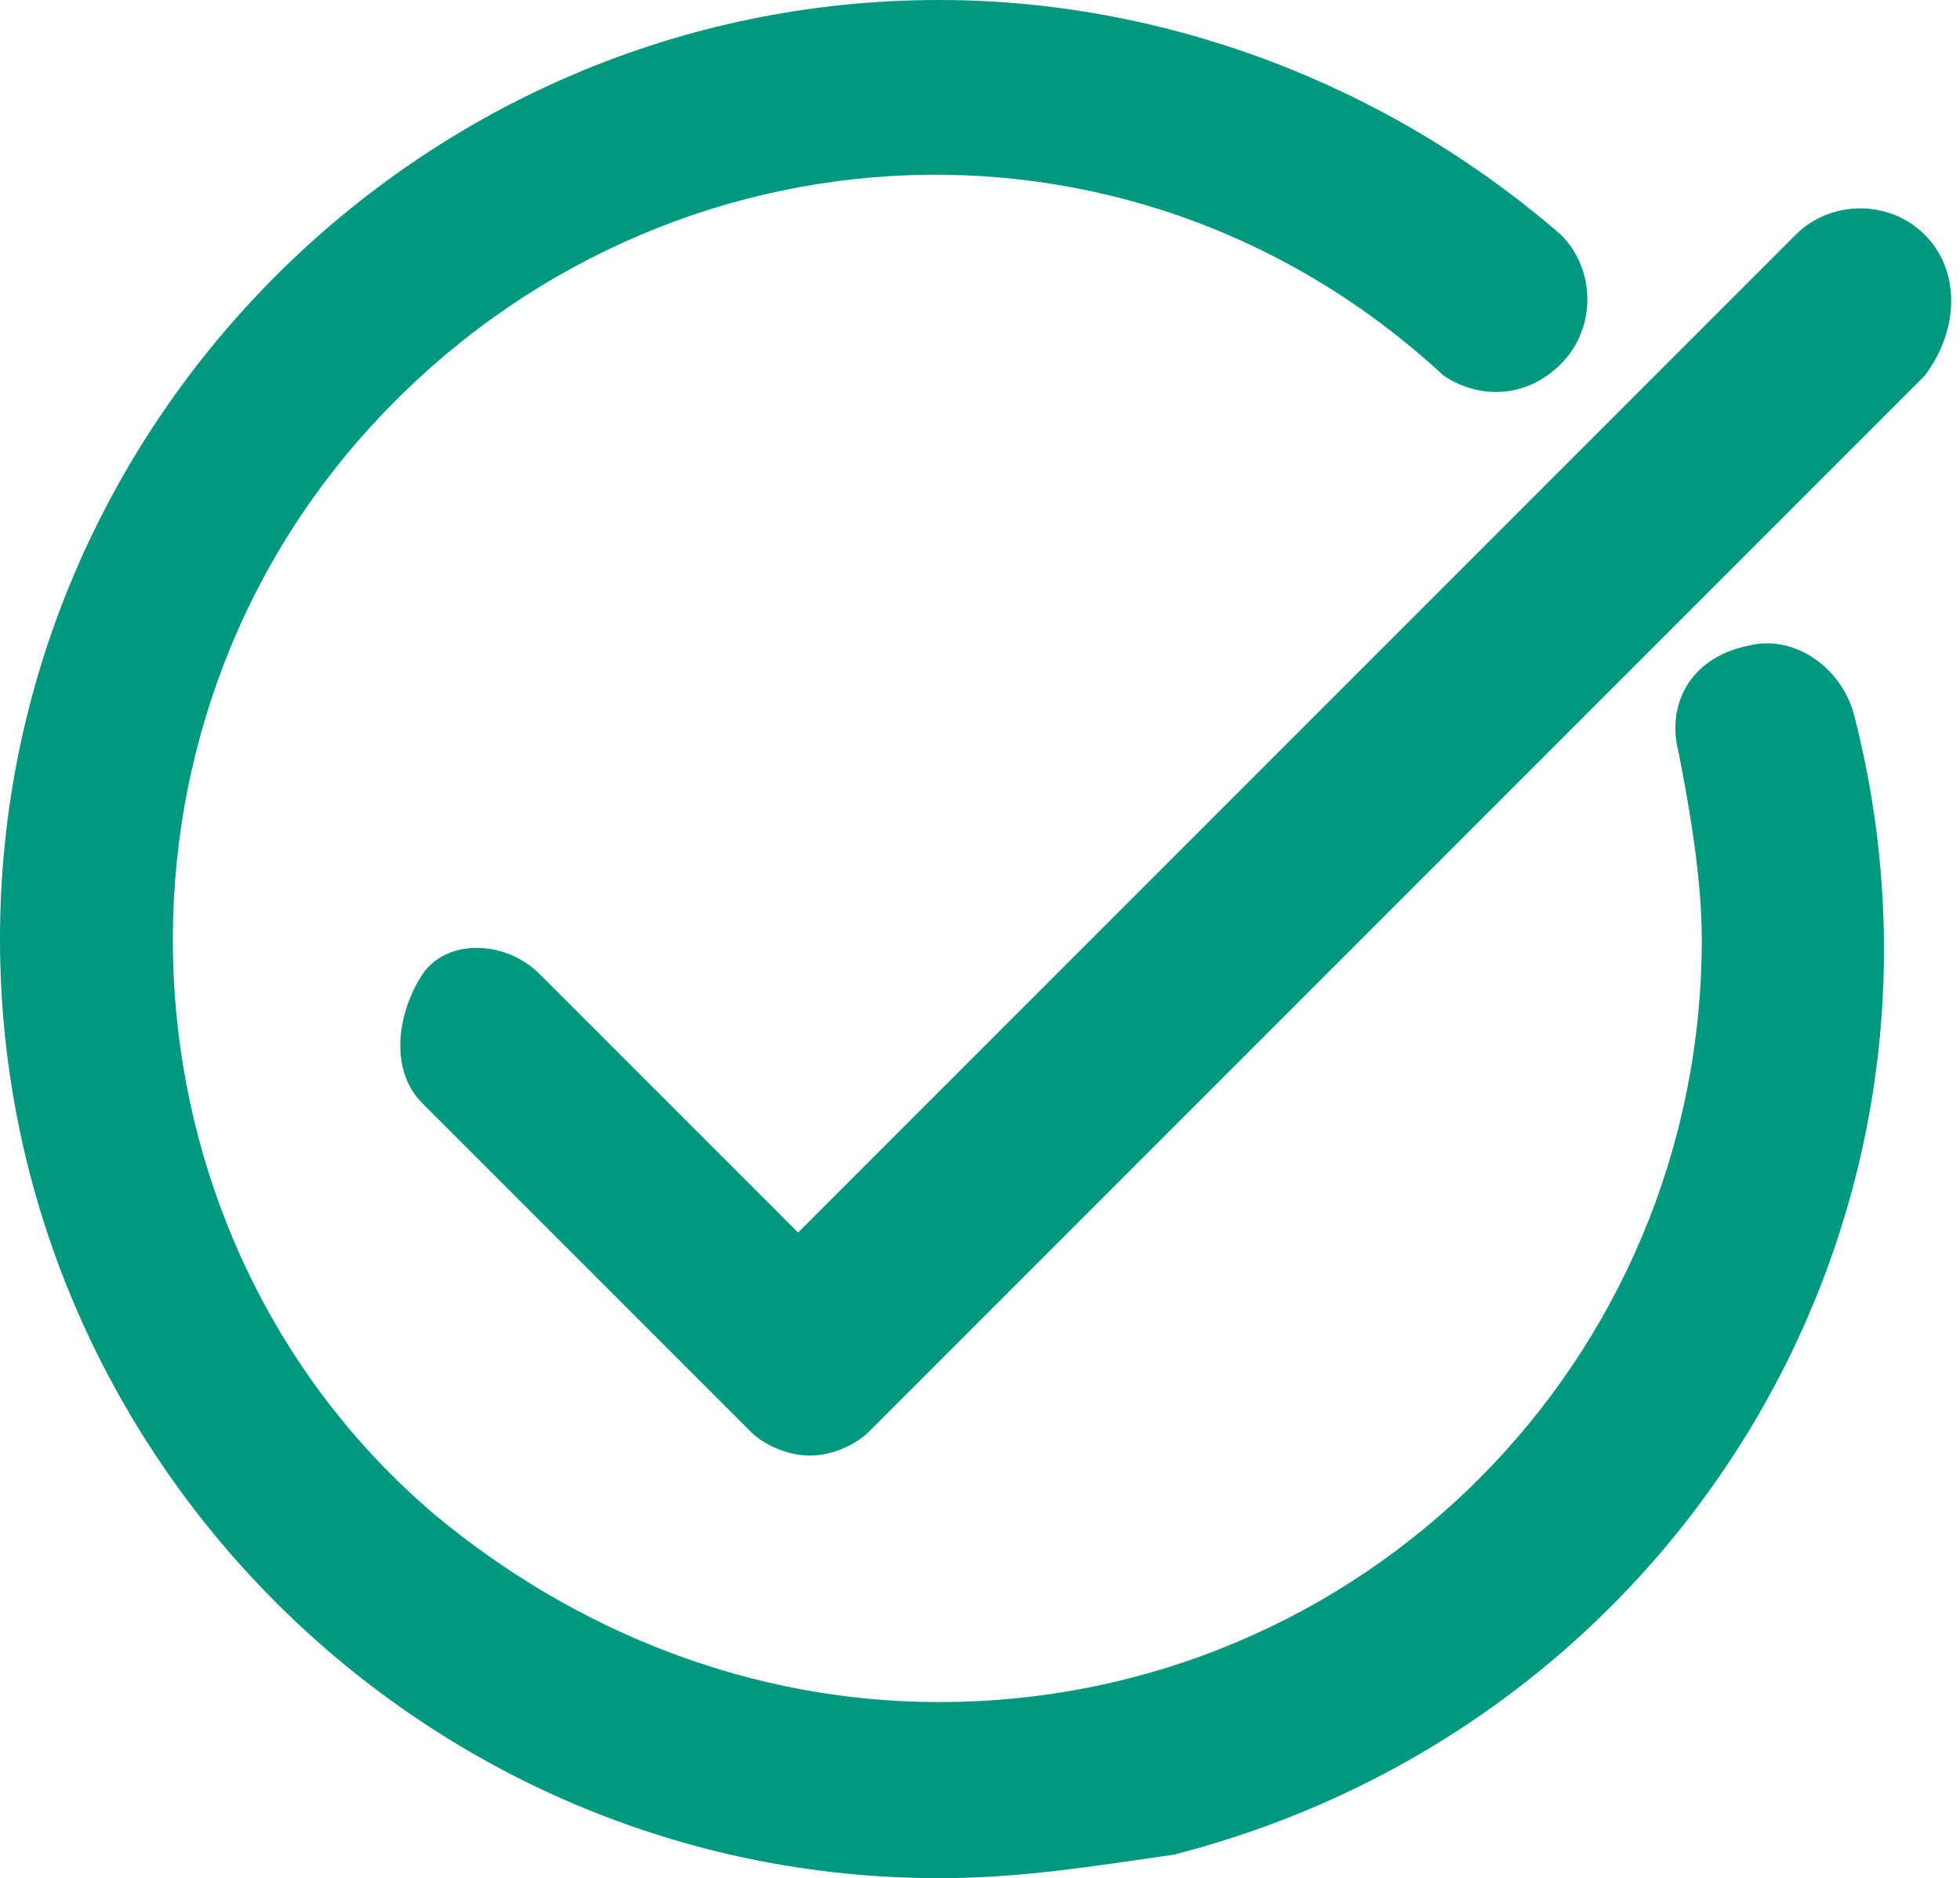 <?xml version="1.0" encoding="utf-8"?>
<!-- Generator: Adobe Illustrator 25.3.1, SVG Export Plug-In . SVG Version: 6.00 Build 0)  -->
<svg version="1.1" id="レイヤー_1" xmlns="http://www.w3.org/2000/svg" xmlns:xlink="http://www.w3.org/1999/xlink" x="0px"
	 y="0px" viewBox="0 0 16.7 16" style="enable-background:new 0 0 16.7 16;" xml:space="preserve">
<style type="text/css">
	.st0{fill:#00987E;}
</style>
<path class="st0" d="M15.8,6.1c1.1,4.3-1.5,8.6-5.8,9.7C9.3,15.9,8.7,16,8,16v0c-4.4,0-8-3.6-8-8s3.6-8,8-8c1.9,0,3.8,0.7,5.3,2
	c0.3,0.3,0.3,0.8,0,1.1c-0.3,0.3-0.7,0.3-1,0.1C9.6,0.7,5.5,1,3.1,3.7C0.7,6.4,1,10.6,3.7,12.9c1.2,1,2.7,1.6,4.3,1.6
	c3.6,0,6.5-2.9,6.5-6.5c0-0.5-0.1-1.1-0.2-1.6c-0.1-0.4,0.1-0.8,0.6-0.9C15.3,5.4,15.7,5.7,15.8,6.1z M16.4,2
	c-0.3-0.3-0.8-0.3-1.1,0l-8.5,8.5L4.6,8.3C4.3,8,3.8,8,3.6,8.3s-0.3,0.8,0,1.1l2.8,2.8c0.1,0.1,0.3,0.2,0.5,0.2
	c0.2,0,0.4-0.1,0.5-0.2l9-9C16.7,2.8,16.7,2.3,16.4,2z"/>
</svg>
